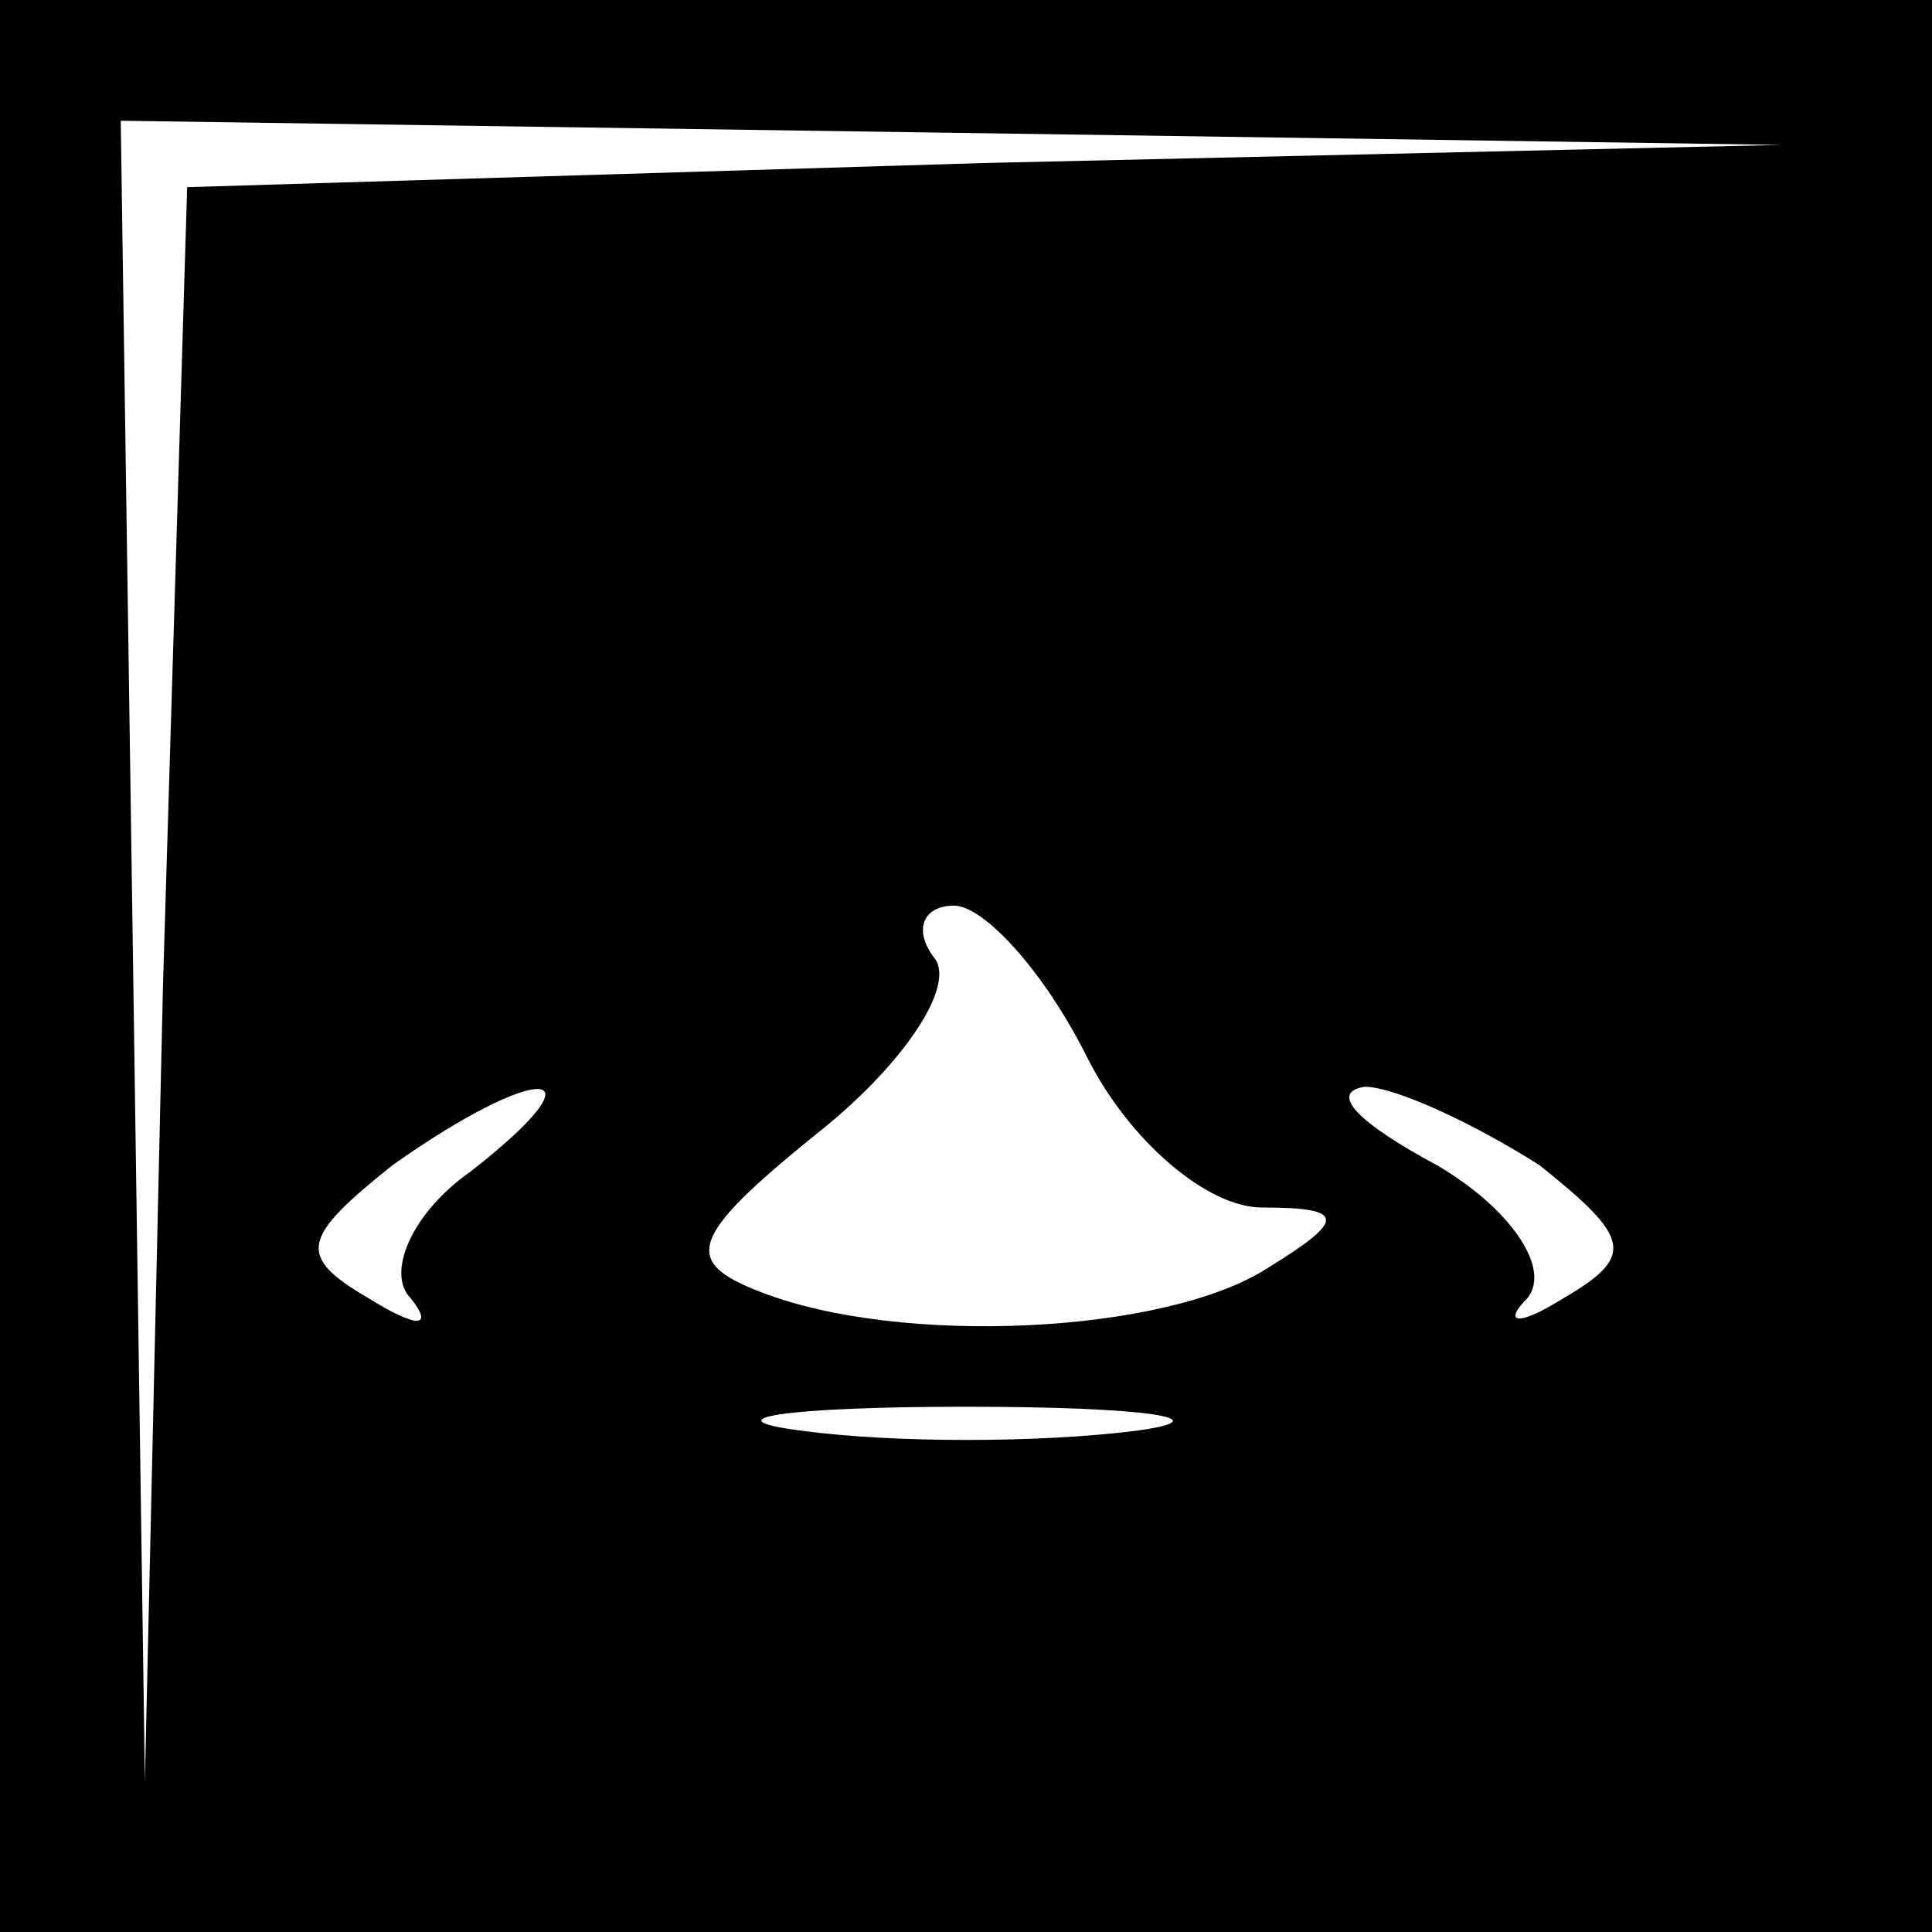 <?xml version="1.0" standalone="no"?>
<!DOCTYPE svg PUBLIC "-//W3C//DTD SVG 20010904//EN"
 "http://www.w3.org/TR/2001/REC-SVG-20010904/DTD/svg10.dtd">
<svg version="1.0" xmlns="http://www.w3.org/2000/svg"
 width="32pt" height="32pt" viewBox="0 0 32 32"
 preserveAspectRatio="xMidYMid meet">
<rect x="0" y="0" width="32" height="32" fill="#808080" stroke="none"/>
<g transform="translate(0,32) scale(0.1,-0.1)"
fill="#000000" stroke="none">
<path fill="#000000" stroke="none" d="M0 160 l0 -160 160 0 160 0 0 160 0
160 -160 0 -160 0 0 -160z"/>
<path fill="#ffffff" stroke="none" d="M163 293 l-132 -4 -4 -132 -3 -132 -2
138 -2 137 138 -2 137 -2 -132 -3z"/>
<path fill="#ffffff" stroke="none" d="M180 145 c7 -14 20 -25 29 -25 14 0 14
-2 1 -10 -17 -11 -61 -13 -84 -4 -13 5 -12 9 9 26 14 11 23 24 20 29 -4 5 -2
9 3 9 5 0 15 -11 22 -25z"/>
<path fill="#ffffff" stroke="none" d="M78 126 c-10 -7 -14 -17 -10 -21 4 -5
1 -5 -7 0 -12 7 -11 10 4 22 24 17 36 17 13 -1z"/>
<path fill="#ffffff" stroke="none" d="M255 127 c15 -12 16 -15 4 -22 -8 -5
-10 -4 -6 0 4 5 -3 15 -15 22 -13 7 -18 12 -12 13 5 0 18 -6 29 -13z"/>
<path fill="#ffffff" stroke="none" d="M188 83 c-16 -2 -40 -2 -55 0 -16 2 -3
4 27 4 30 0 43 -2 28 -4z"/>
</g>
</svg>
